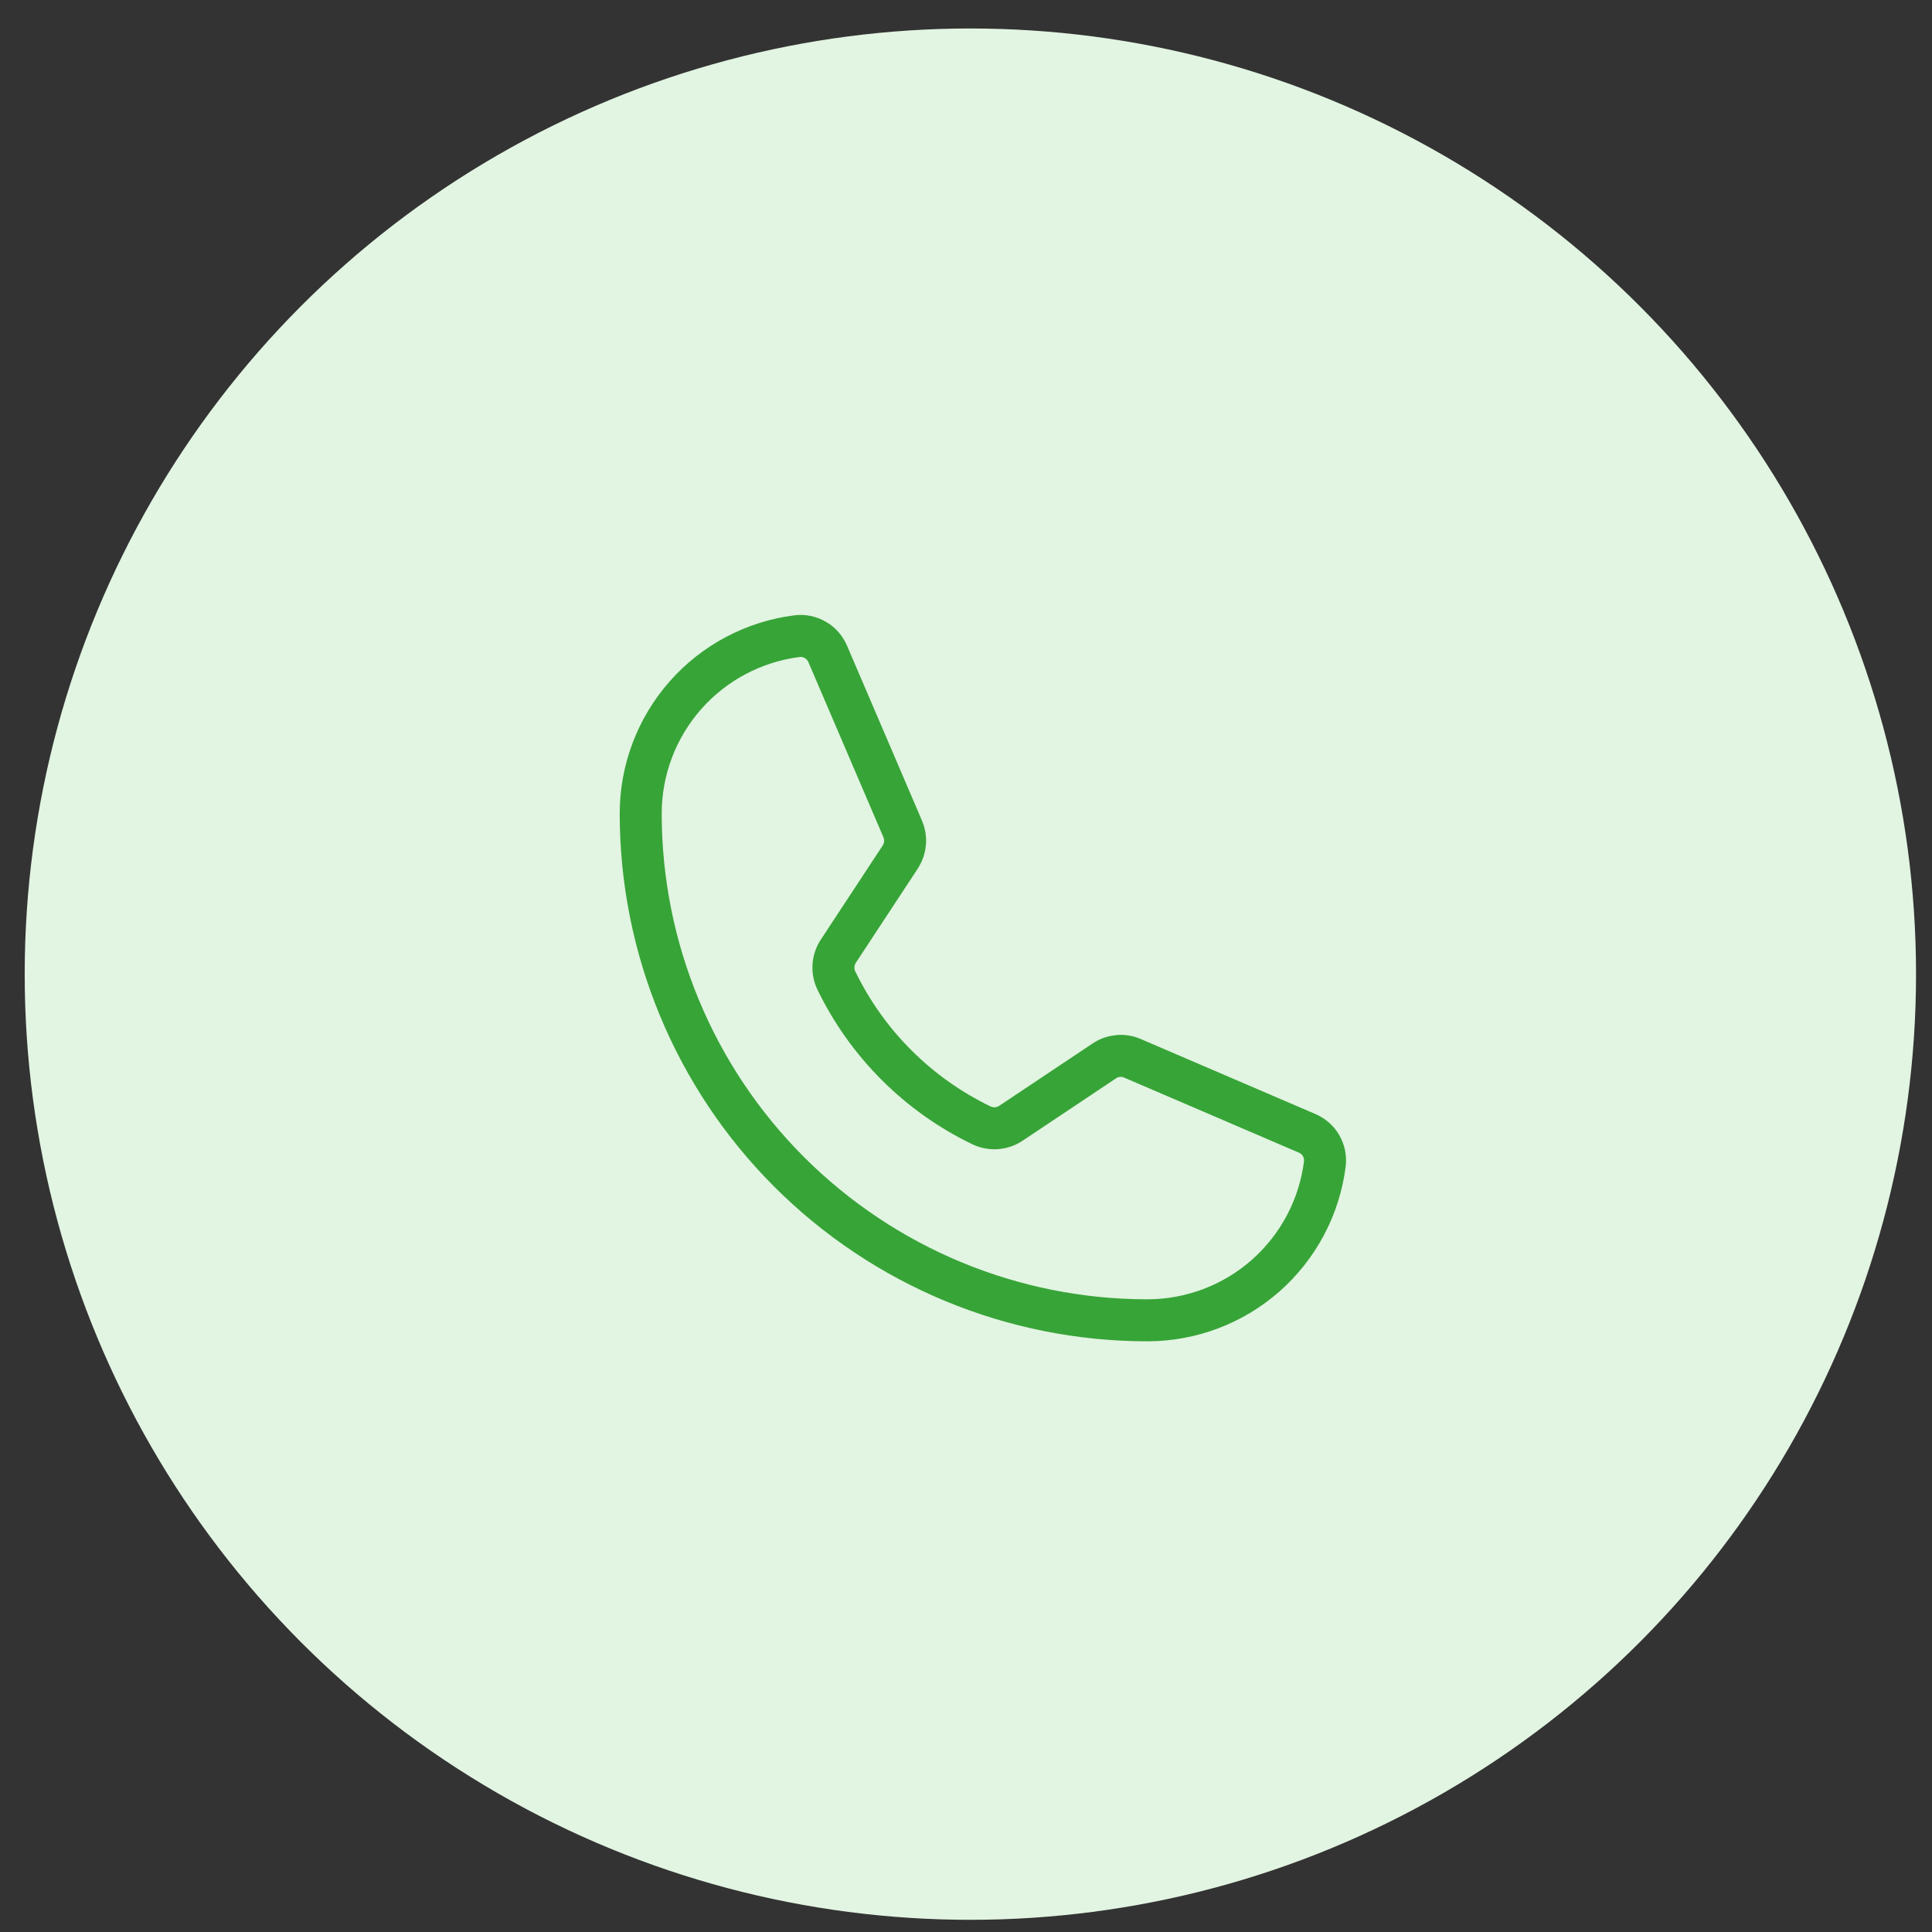 <svg width="46" height="46" viewBox="0 0 46 46" fill="none" xmlns="http://www.w3.org/2000/svg">
<rect x="0" y="0" width="46" height="46" fill="#333333" stroke="none"/>
<circle cx="23.104" cy="23.194" r="22.516" fill="#E2F4E2"/>
<path d="M19.913 23.345C20.643 24.853 21.862 26.069 23.372 26.796C23.484 26.848 23.607 26.871 23.73 26.862C23.853 26.852 23.971 26.811 24.073 26.742L26.291 25.261C26.389 25.194 26.503 25.154 26.62 25.143C26.738 25.132 26.857 25.151 26.966 25.199L31.117 26.982C31.259 27.041 31.378 27.145 31.455 27.278C31.532 27.411 31.563 27.566 31.543 27.718C31.412 28.745 30.91 29.689 30.133 30.374C29.356 31.058 28.356 31.435 27.32 31.436C24.12 31.436 21.052 30.164 18.789 27.902C16.526 25.639 15.255 22.57 15.255 19.37C15.255 18.334 15.633 17.335 16.317 16.557C17.001 15.78 17.945 15.279 18.972 15.147C19.125 15.127 19.279 15.159 19.412 15.236C19.545 15.312 19.649 15.431 19.709 15.573L21.492 19.734C21.538 19.84 21.558 19.957 21.548 20.073C21.539 20.189 21.501 20.301 21.439 20.399L19.957 22.652C19.891 22.755 19.852 22.872 19.845 22.993C19.837 23.114 19.86 23.235 19.913 23.345V23.345Z" stroke="#37A437" stroke-linecap="round" stroke-linejoin="round"/>
</svg>
